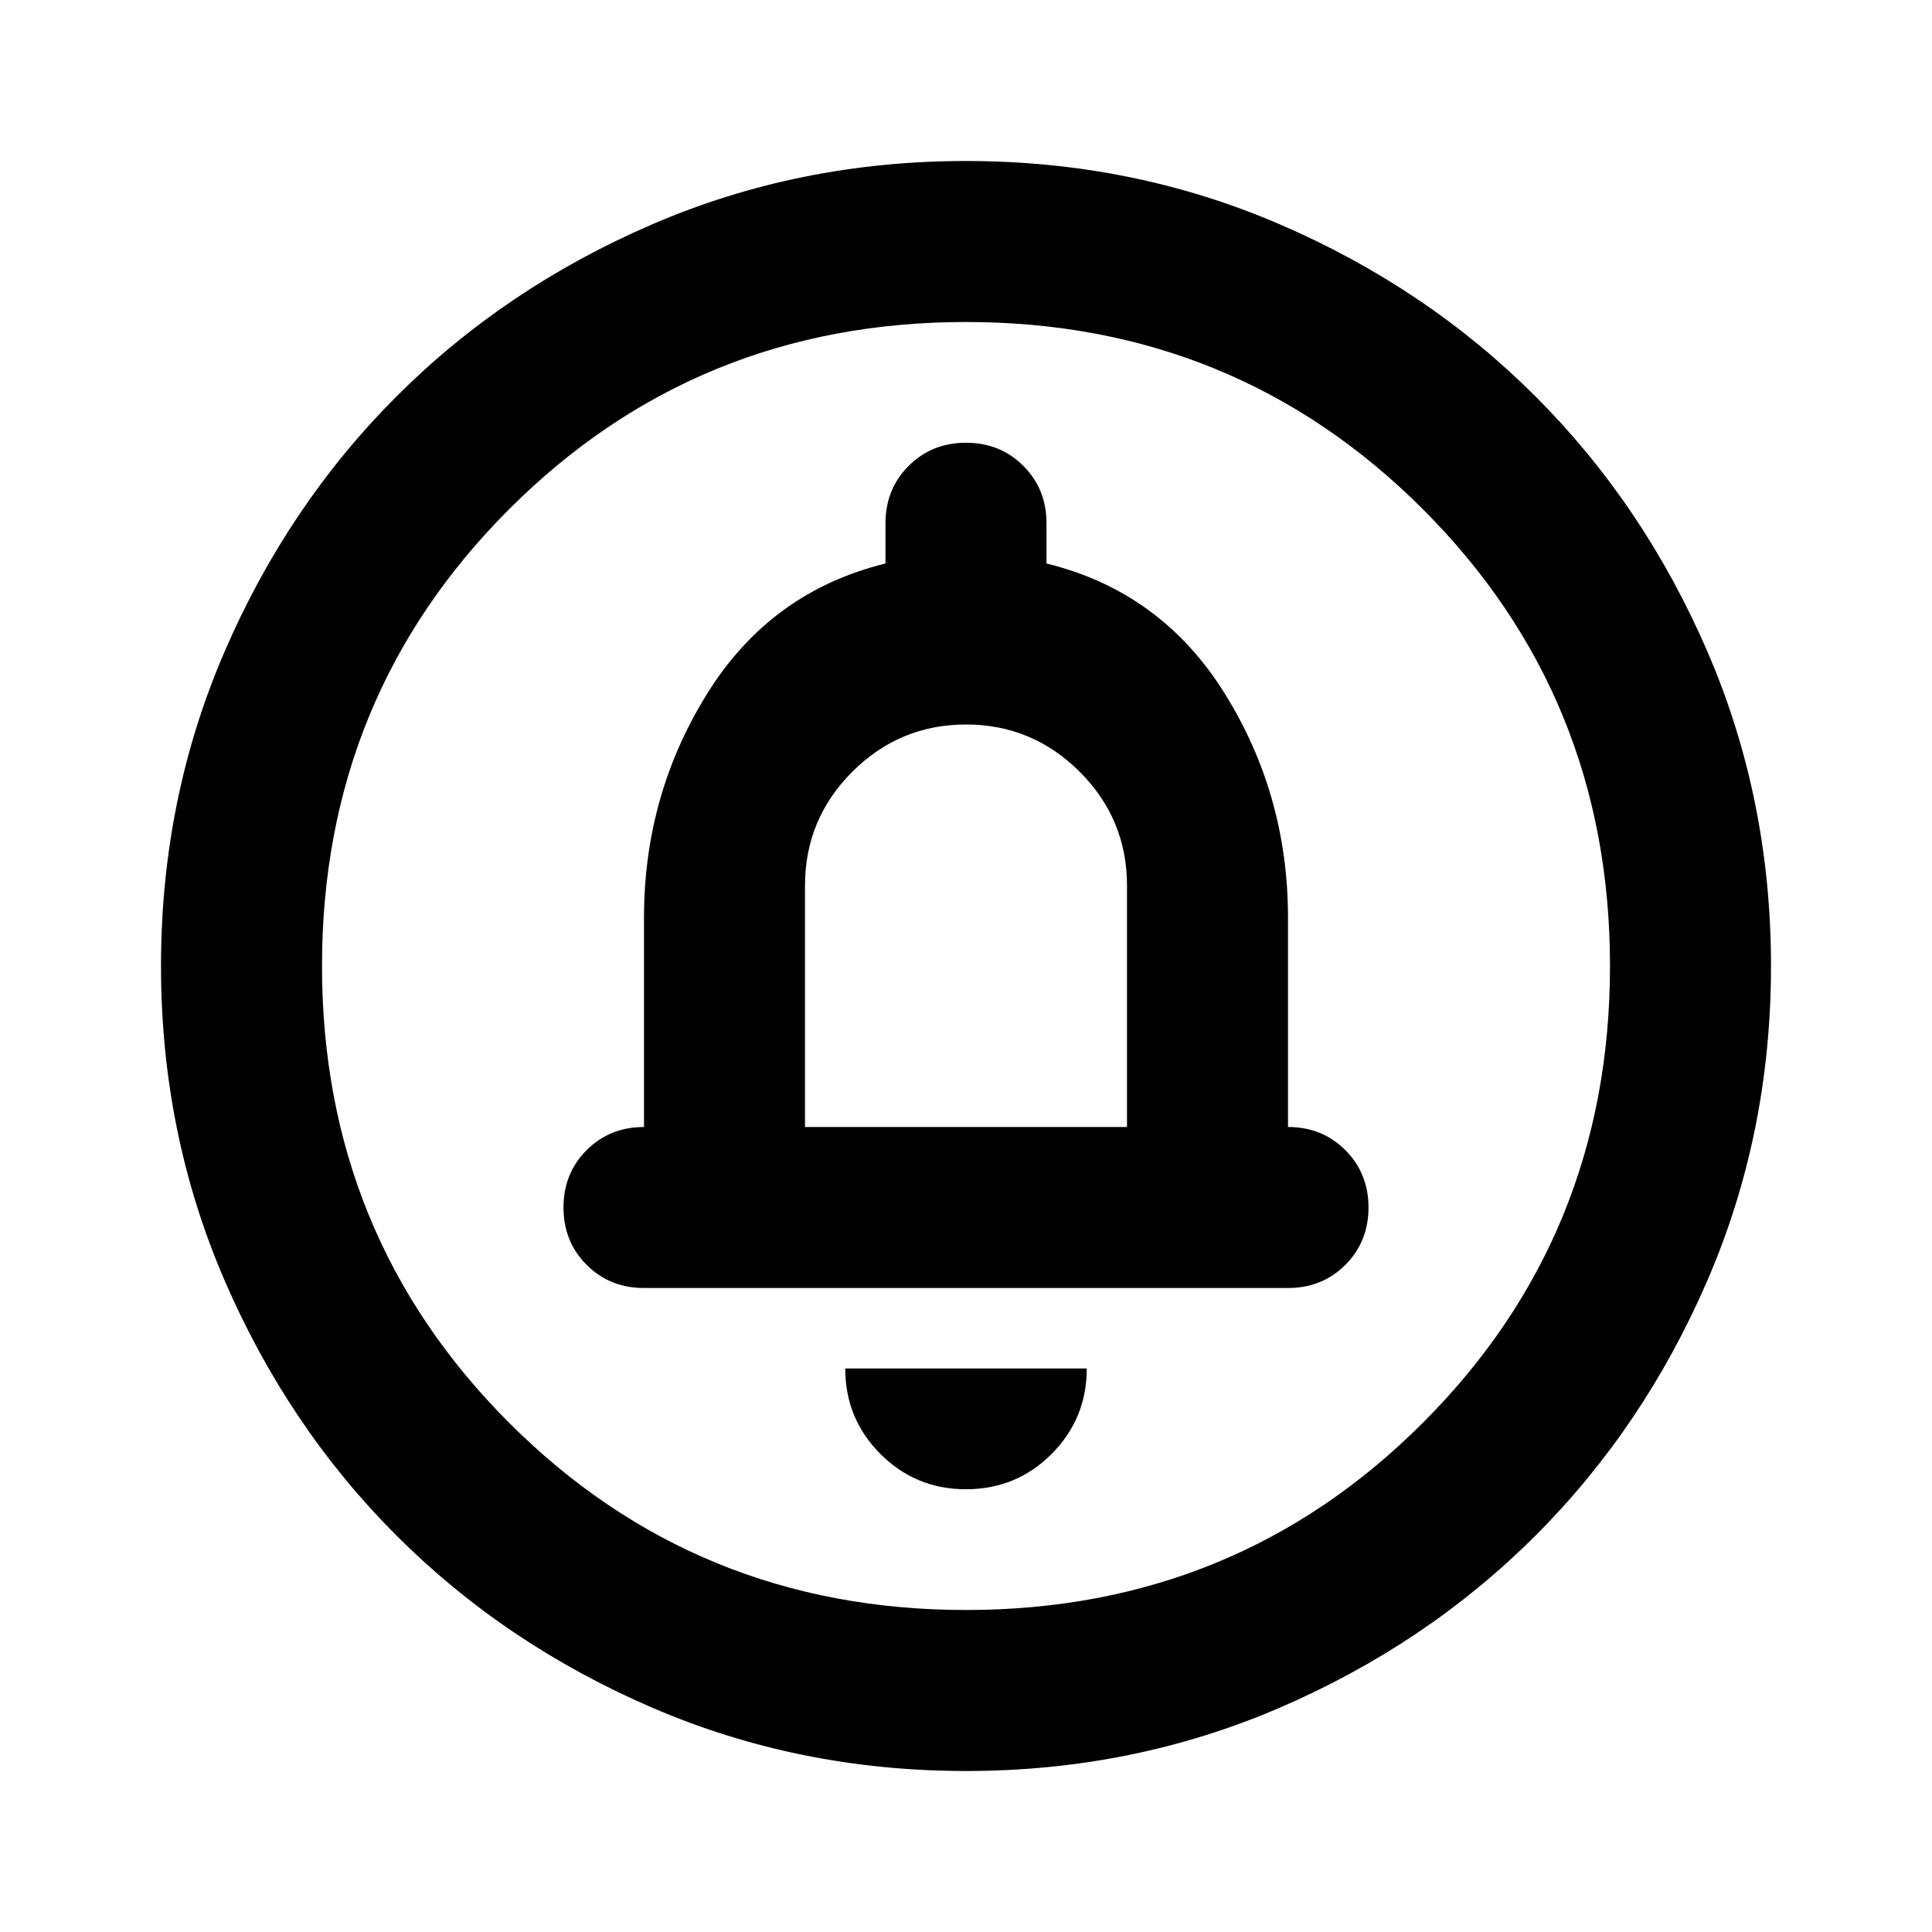 <svg aria-hidden="true" viewBox="0 -960 960 960" fill="currentColor">
  <path d="M480-220q25 0 42.5-17.5T540-280H420q0 25 17.5 42.5T480-220Zm-80-180v-120q0-33 23.5-56.5T480-600q33 0 56.5 23.5T560-520v120H400Zm80 320q-83 0-156-31.5T197-197q-54-54-85.5-127T80-480q0-83 31.5-156T197-763q54-54 127-85.5T480-880q83 0 156 31.5T763-763q54 54 85.5 127T880-480q0 83-31.5 156T763-197q-54 54-127 85.5T480-80Zm0-80q134 0 227-93t93-227q0-134-93-227t-227-93q-134 0-227 93t-93 227q0 134 93 227t227 93Zm0-320ZM320-320h320q17 0 28.5-11.5T680-360q0-17-11.5-28.5T640-400v-104q0-61-31.5-111.5T520-680v-20q0-17-11.5-28.5T480-740q-17 0-28.5 11.5T440-700v20q-57 14-88.5 64.5T320-504v104q-17 0-28.5 11.5T280-360q0 17 11.5 28.5T320-320Z"/>
</svg>
